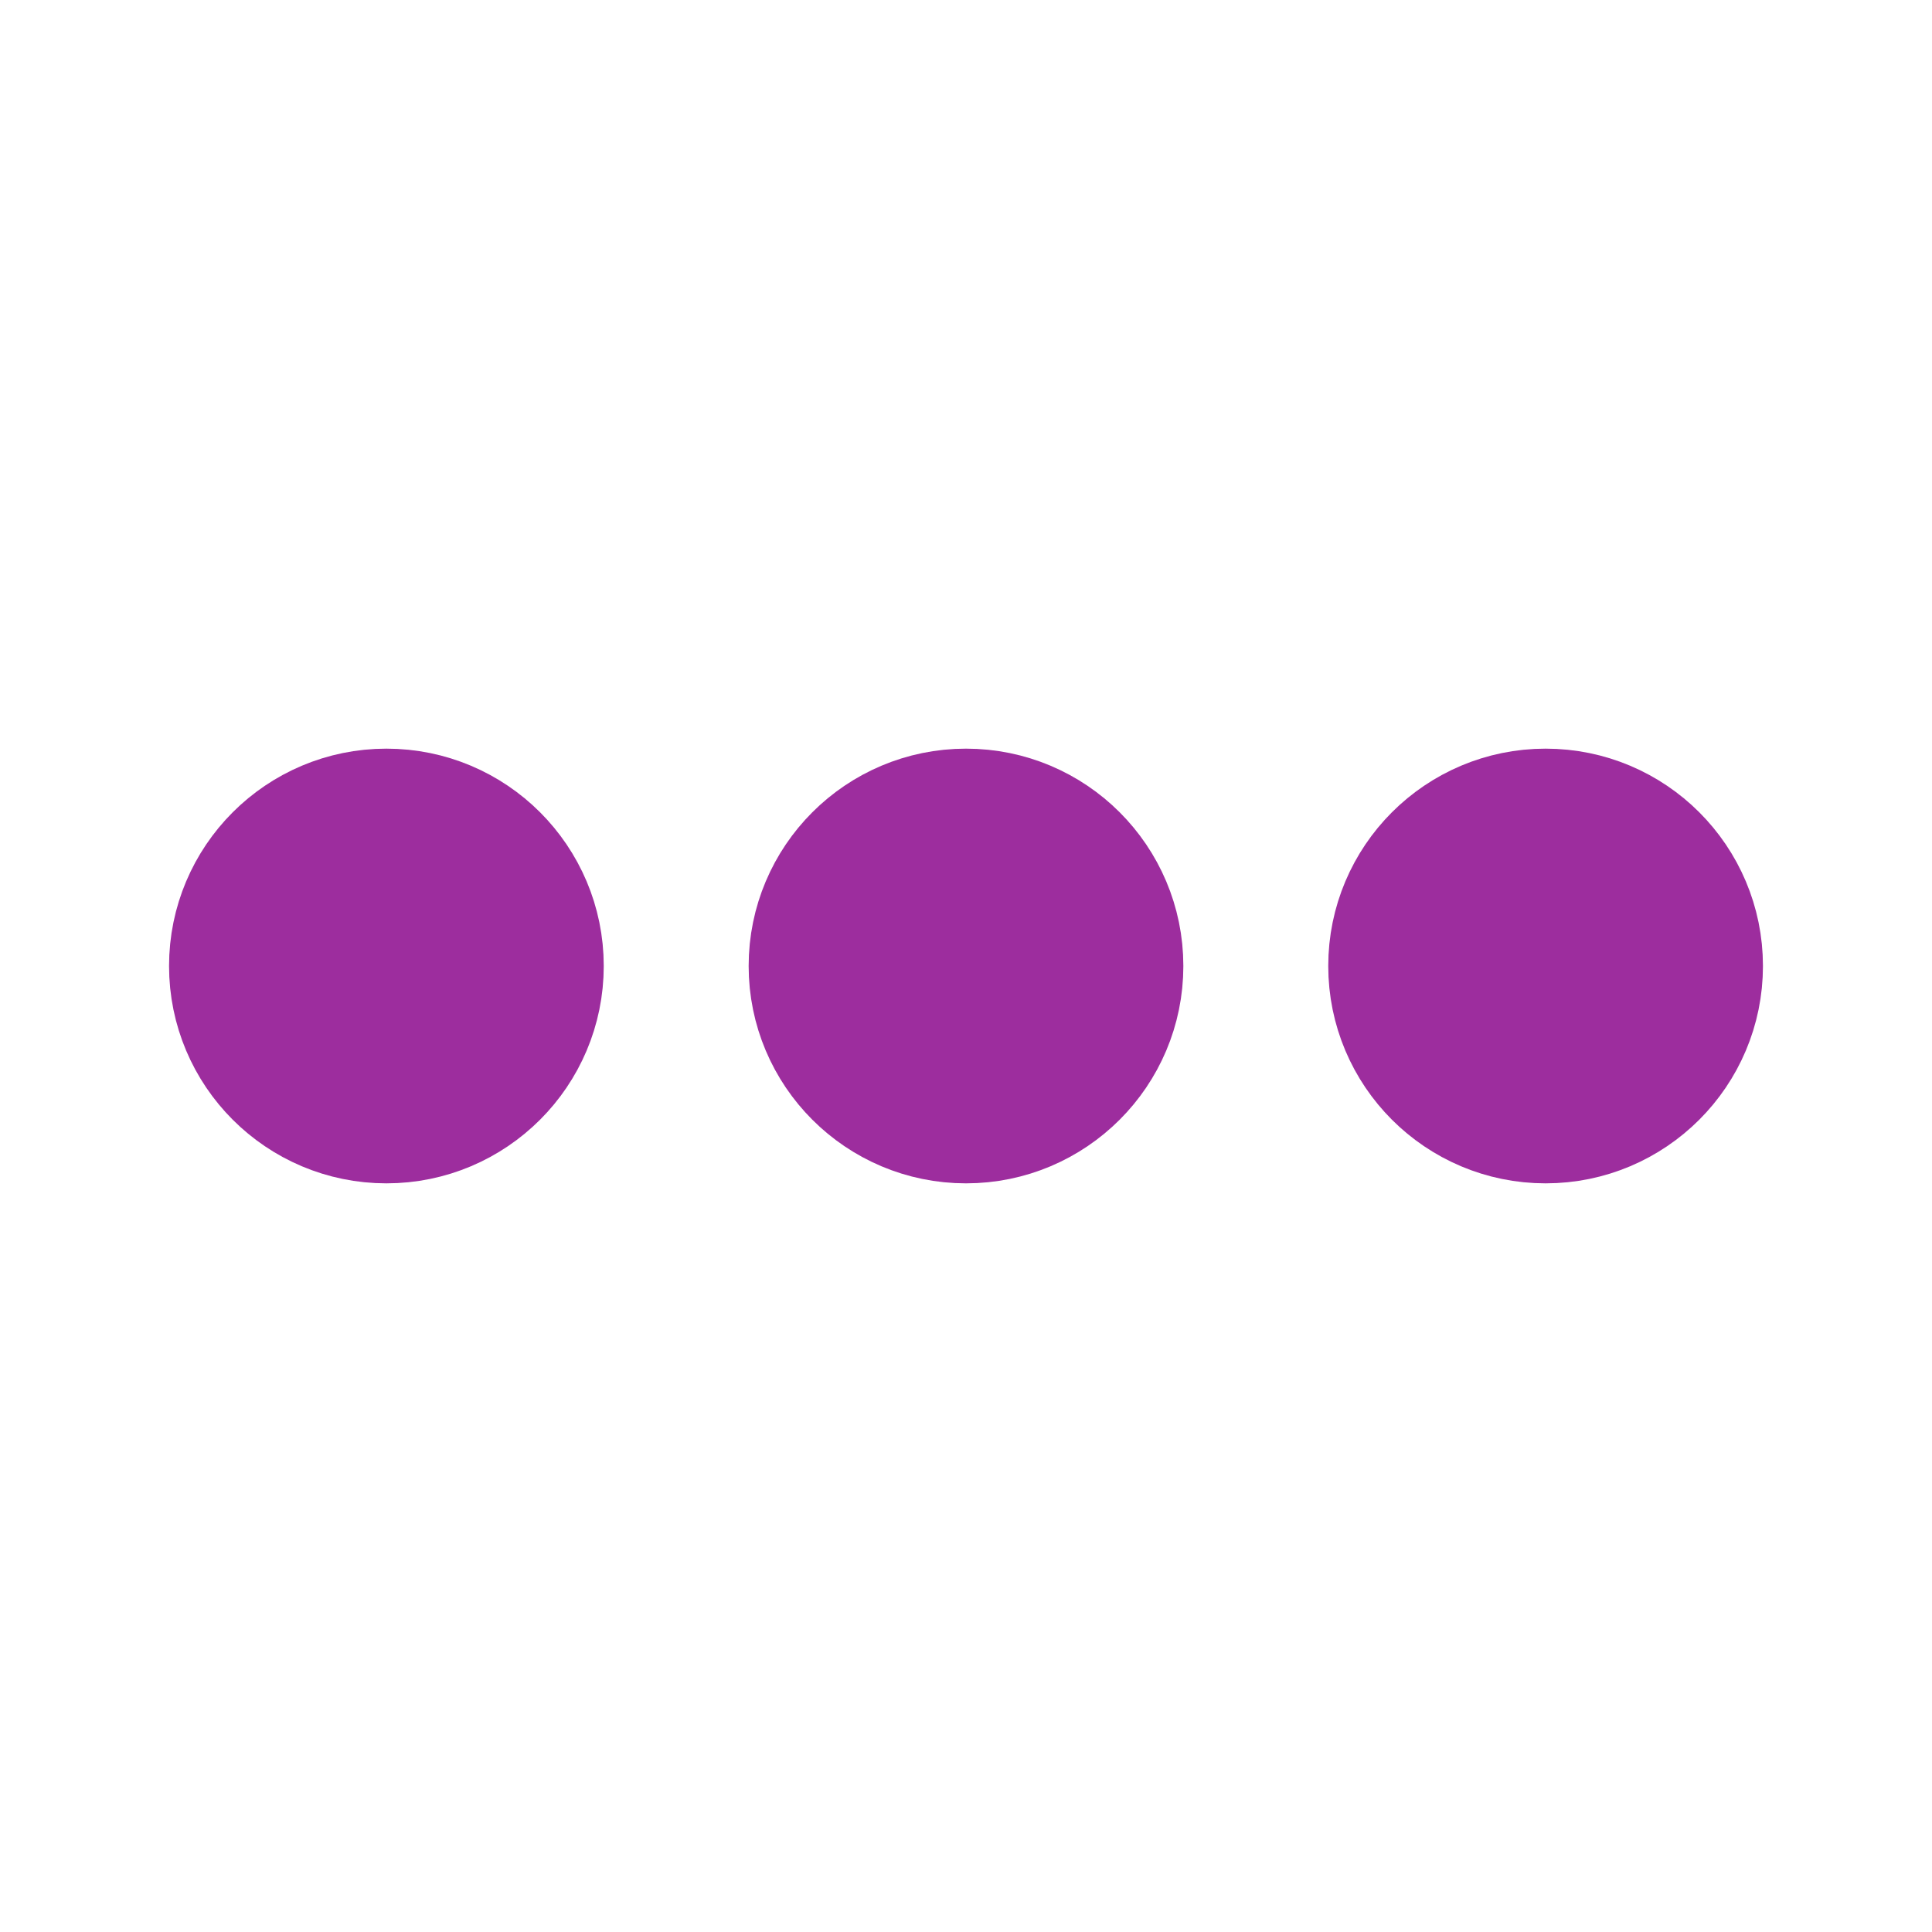 ﻿<svg xmlns='http://www.w3.org/2000/svg' viewBox='0 0 200 200'><circle fill='#9D2D9E' stroke='#9D2D9E' stroke-width='15' r='15' cx='40' cy='100'><animate attributeName='opacity' calcMode='spline' dur='2' values='1;0;1;' keySplines='.5 0 .5 1;.5 0 .5 1' repeatCount='indefinite' begin='-.4'></animate></circle><circle fill='#9D2D9E' stroke='#9D2D9E' stroke-width='15' r='15' cx='100' cy='100'><animate attributeName='opacity' calcMode='spline' dur='2' values='1;0;1;' keySplines='.5 0 .5 1;.5 0 .5 1' repeatCount='indefinite' begin='-.2'></animate></circle><circle fill='#9D2D9E' stroke='#9D2D9E' stroke-width='15' r='15' cx='160' cy='100'><animate attributeName='opacity' calcMode='spline' dur='2' values='1;0;1;' keySplines='.5 0 .5 1;.5 0 .5 1' repeatCount='indefinite' begin='0'></animate></circle></svg>